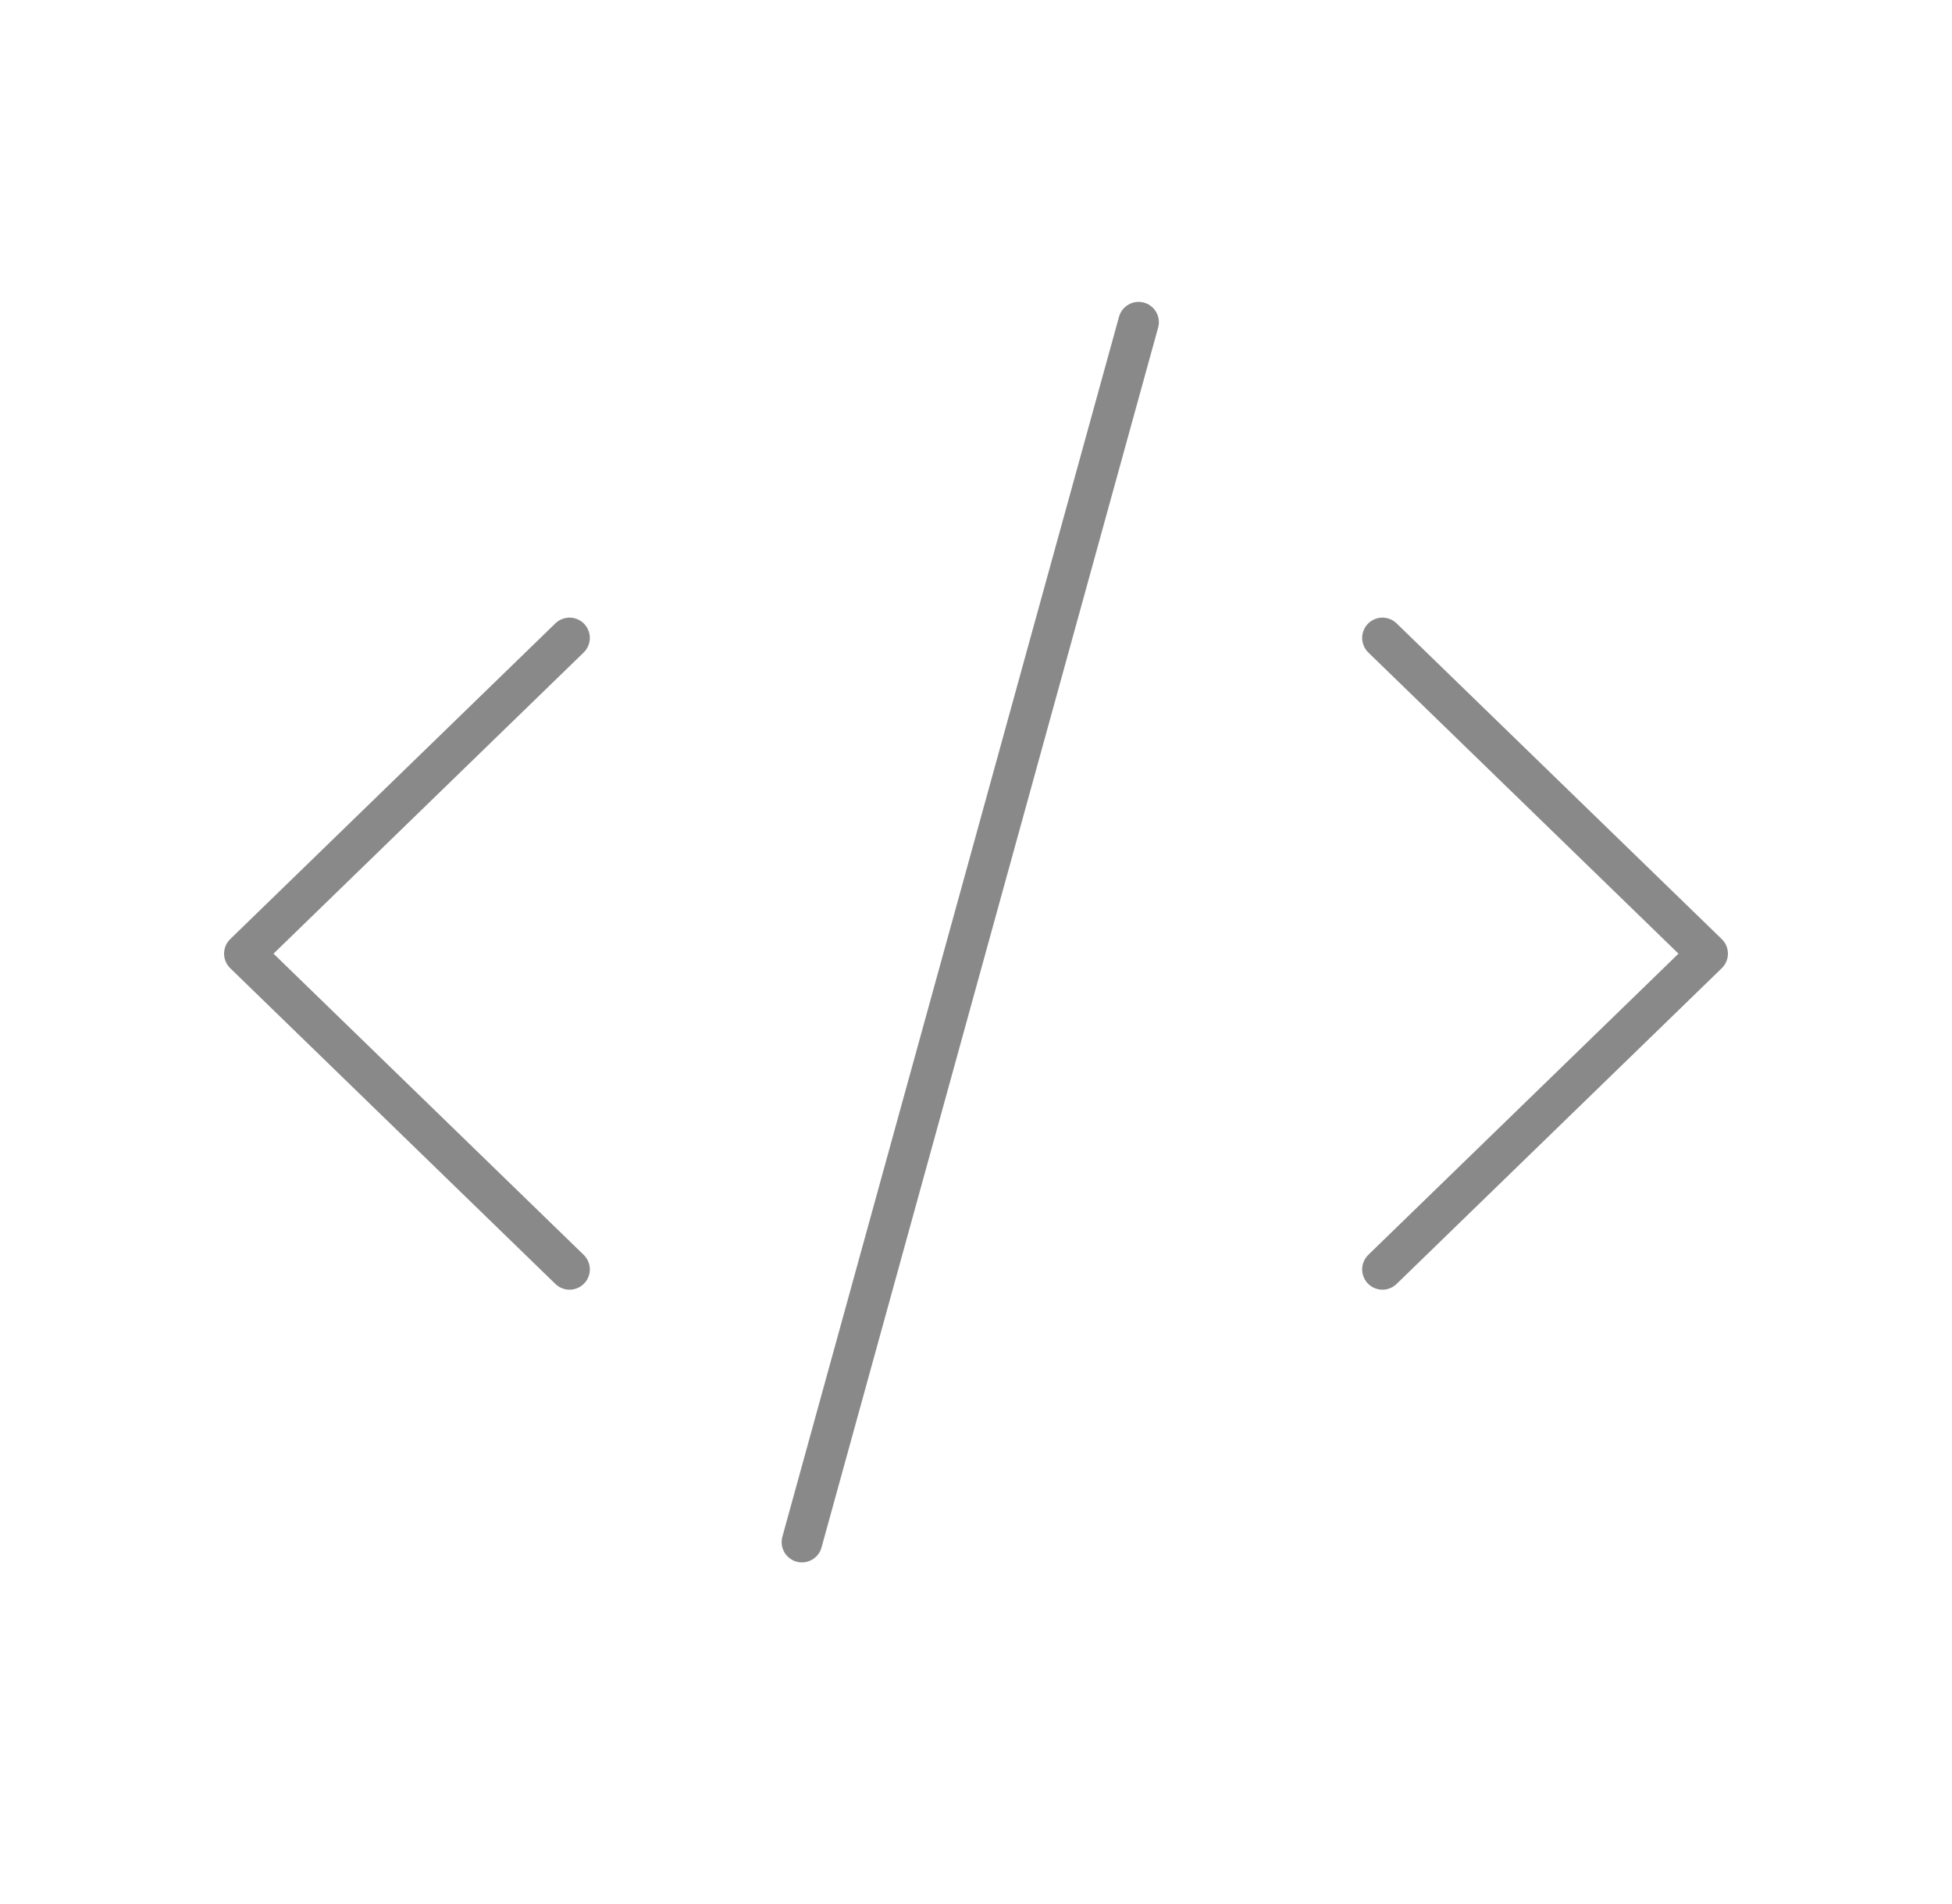 <svg width="202" height="197" viewBox="0 0 202 197" fill="none" xmlns="http://www.w3.org/2000/svg">
<path d="M58.938 66L25.289 98.667L58.938 131.333" stroke="#898989" stroke-width="4.2" stroke-linecap="round" stroke-linejoin="round"/>
<path d="M143.061 66L176.711 98.667L143.061 131.333" stroke="#898989" stroke-width="4.2" stroke-linecap="round" stroke-linejoin="round"/>
<path d="M117.824 33.333L82.988 159.548" stroke="#898989" stroke-width="4.2" stroke-linecap="round" stroke-linejoin="round"/>
</svg>
